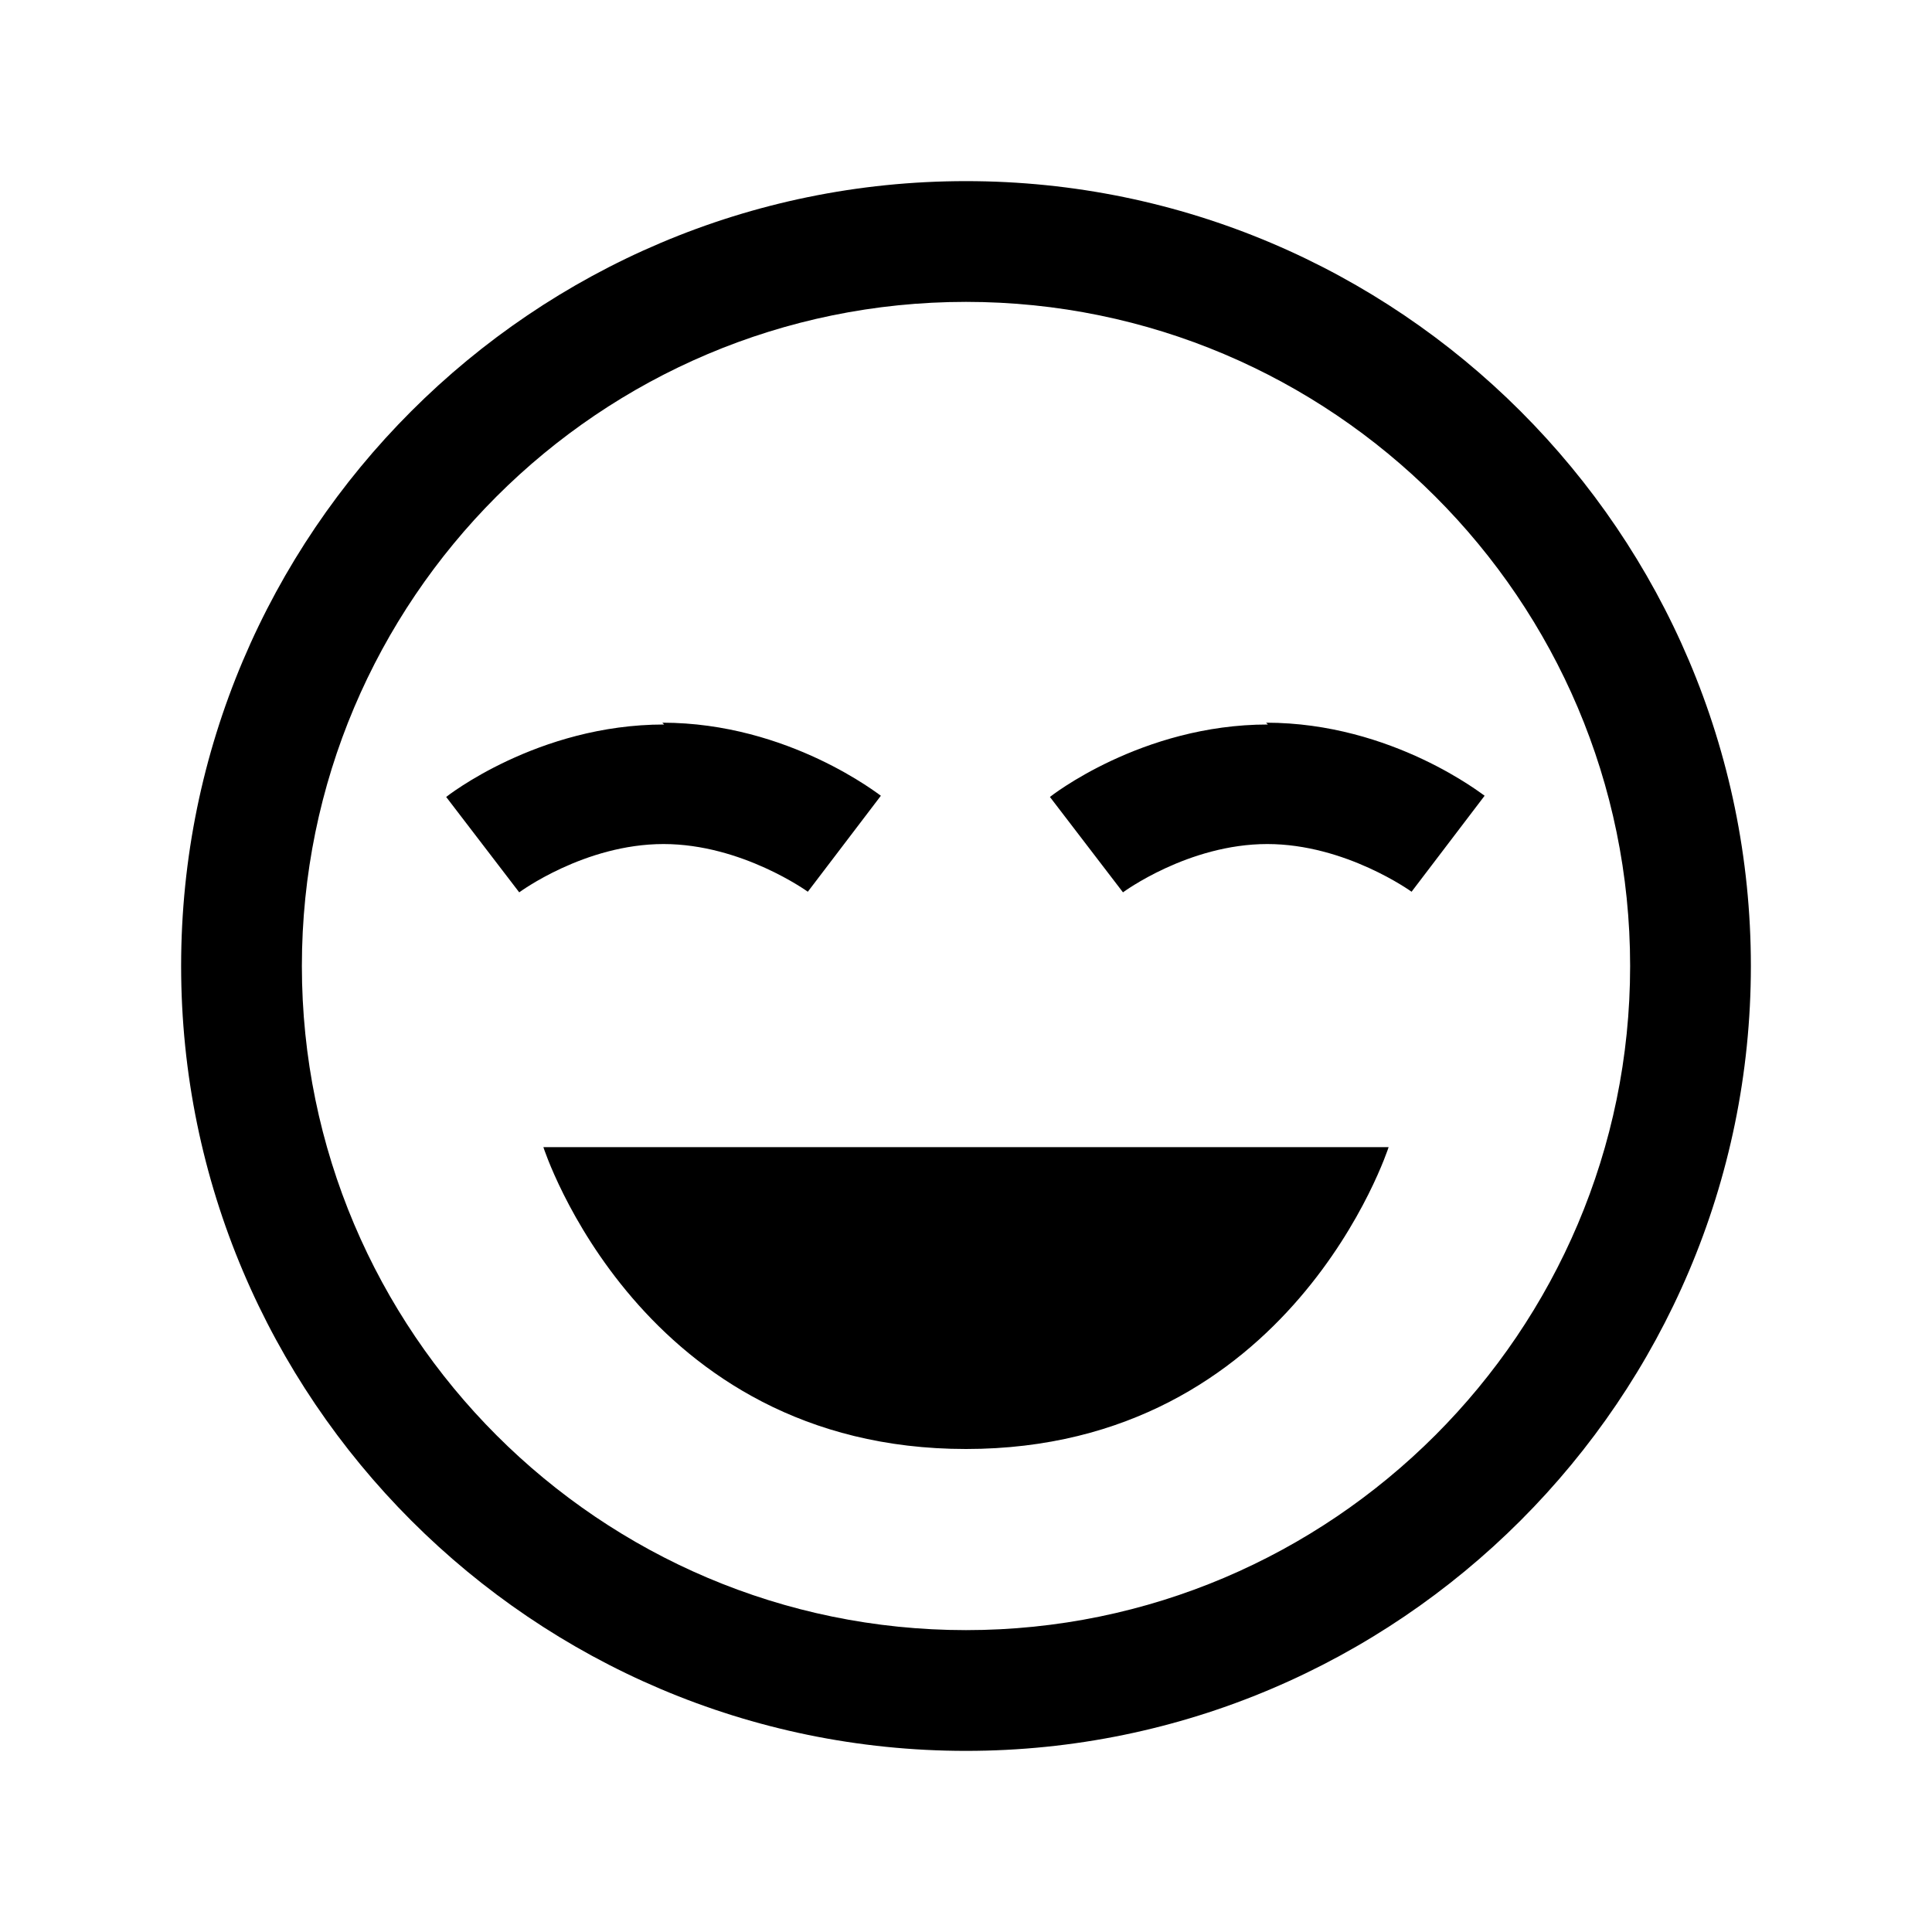 <svg viewBox="0 0 32 32" xmlns="http://www.w3.org/2000/svg"><path d="M16 3C8.83 3 3 8.83 3 16c0 7.16 5.83 13 13 13 7.16 0 13-5.84 13-13 0-7.17-5.84-13-13-13Zm0 2c6.06 0 11 4.93 11 11 0 6.06-4.94 11-11 11C9.93 27 5 22.06 5 16 5 9.93 9.93 5 16 5Zm-5 7c-2.1 0-3.61 1.2-3.61 1.2l1.21 1.58s1.08-.8 2.39-.8c1.3 0 2.39.79 2.39.79l1.21-1.59c-.01 0-1.52-1.21-3.62-1.21Zm10 0c-2.1 0-3.61 1.2-3.61 1.2l1.21 1.58s1.08-.8 2.39-.8c1.3 0 2.39.79 2.39.79l1.21-1.59c-.01 0-1.52-1.21-3.62-1.21ZM9 19s1.6 5 7 5c5.395 0 7-5 7-5H9Z"/></svg>